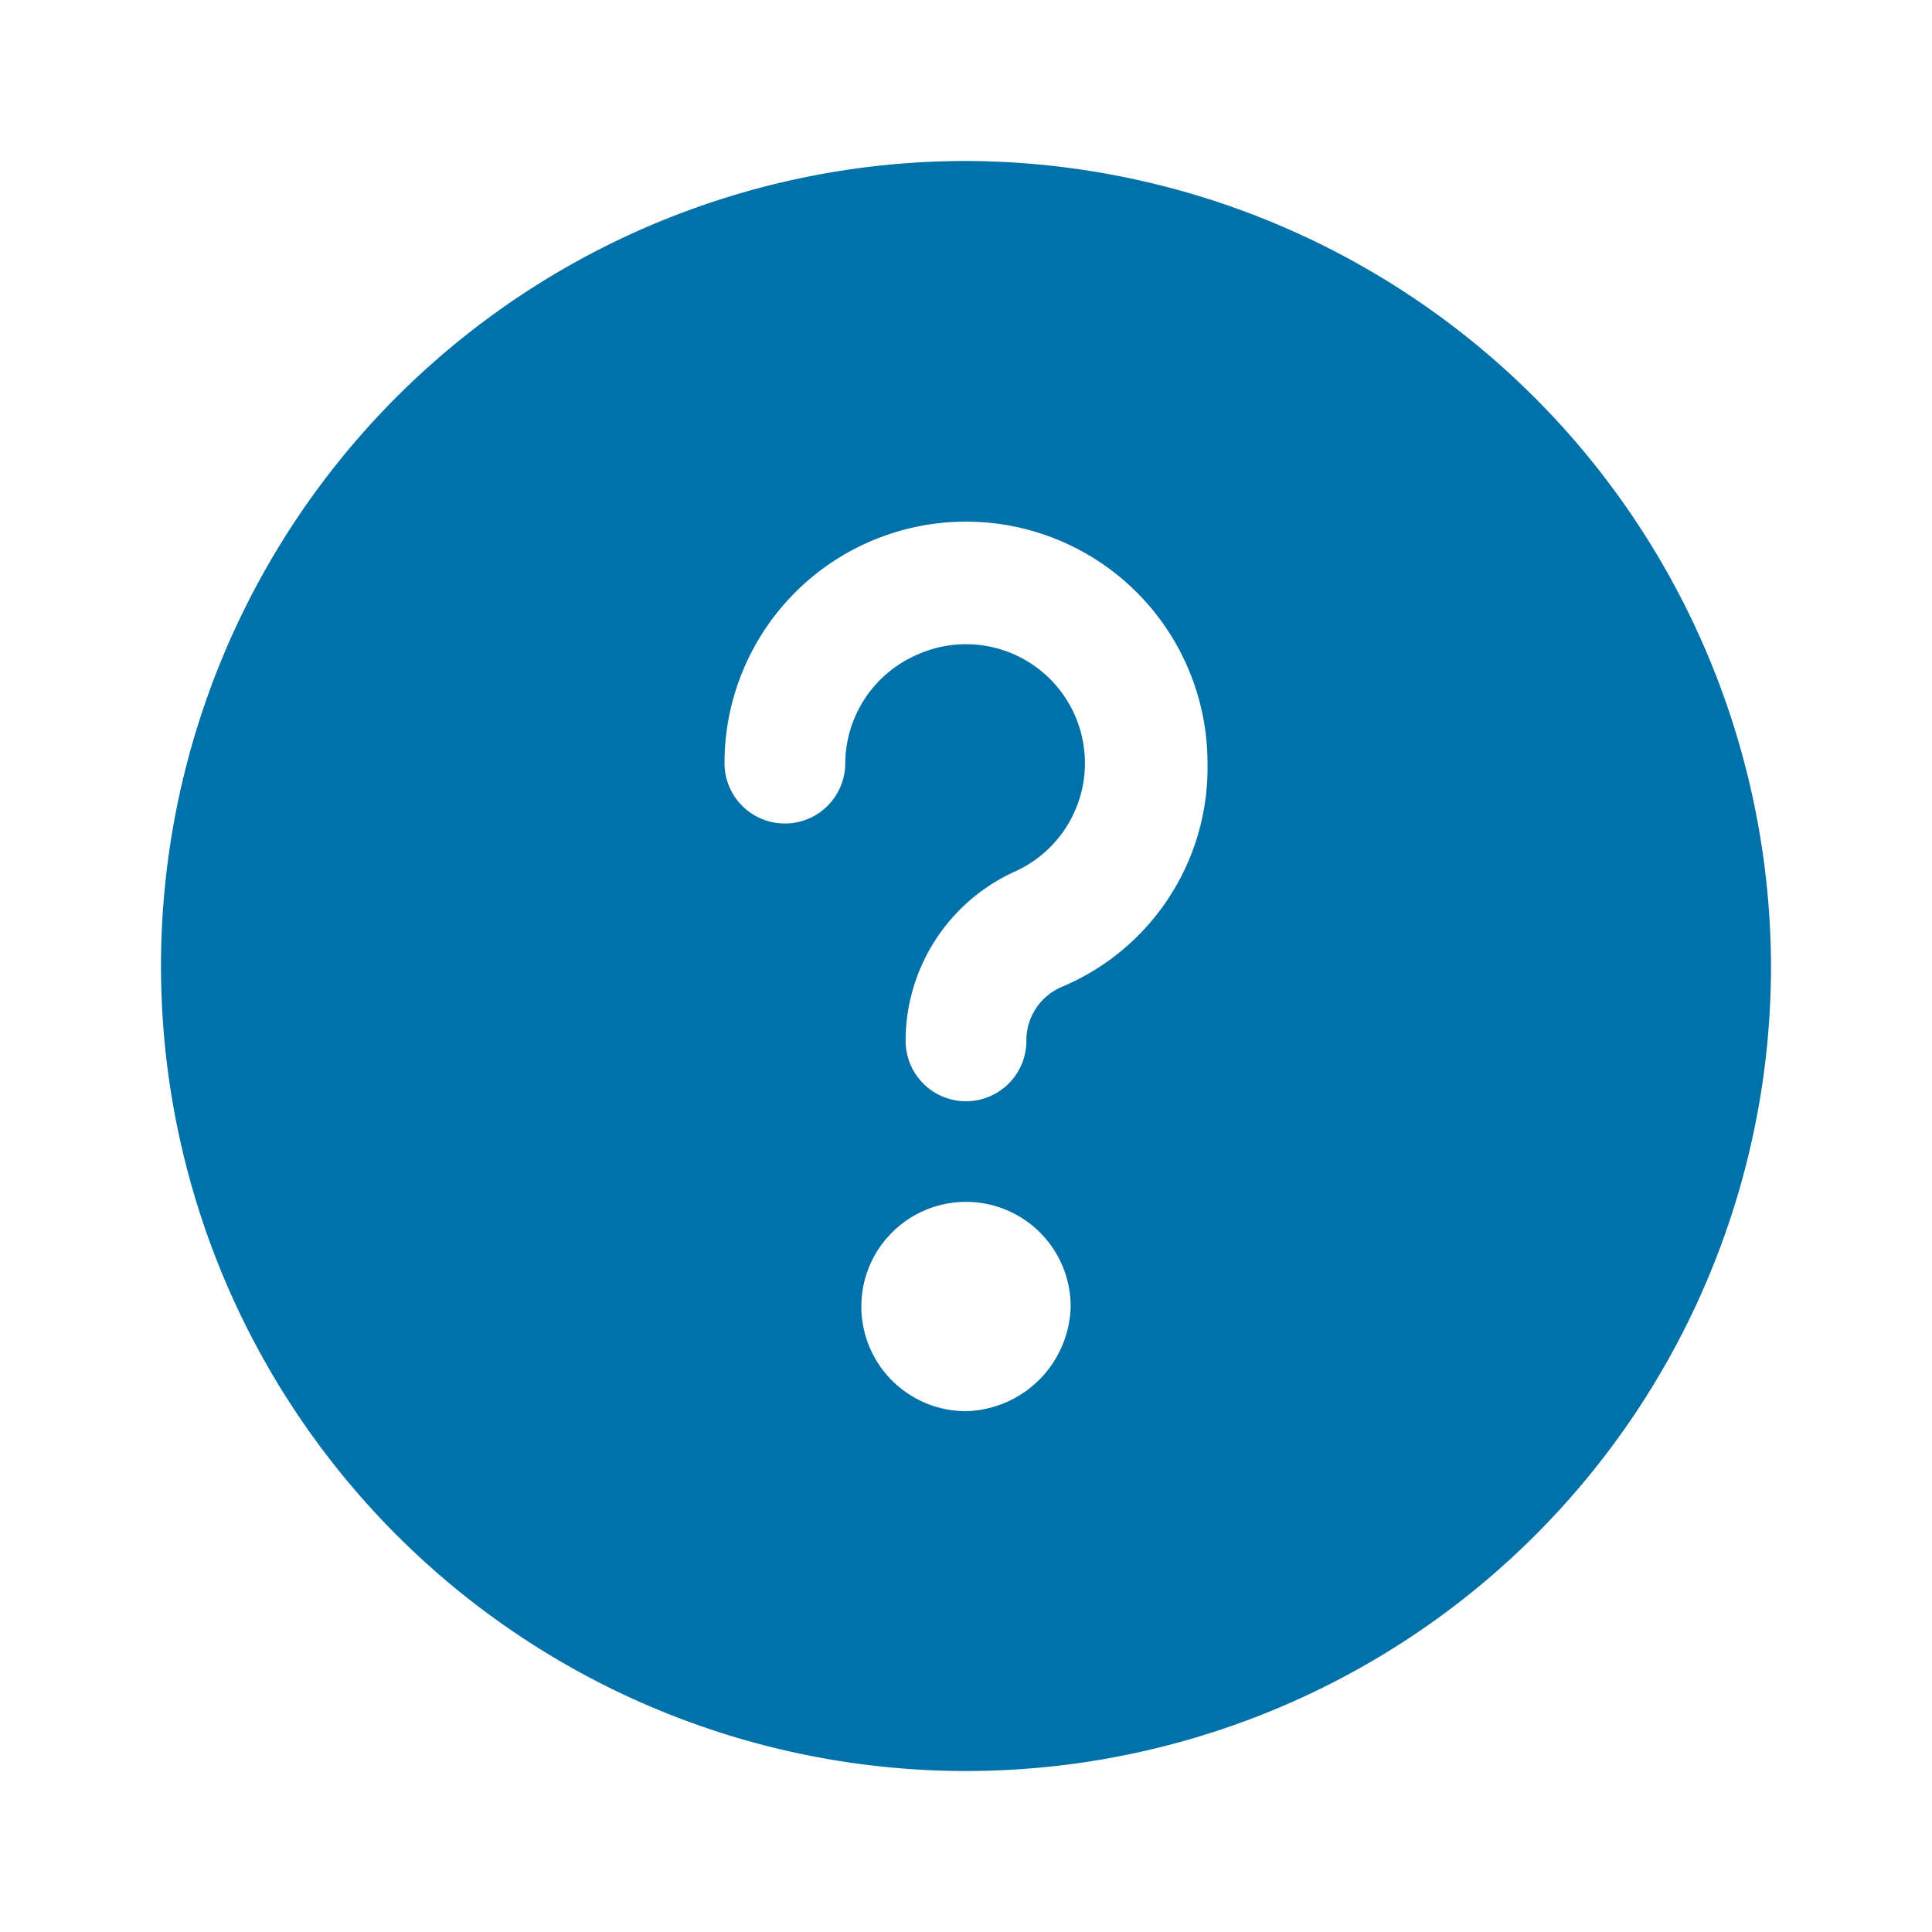 <svg id="_24x24-Question-Circle" data-name="24x24-Question-Circle" xmlns="http://www.w3.org/2000/svg" width="24" height="24" viewBox="0 0 24 24">
  <rect id="Frame24" width="24" height="24" fill="#fff" opacity="0"/>
  <path id="question-circle" d="M13.2,12.255a.722.722,0,0,0-.45.675.75.75,0,1,1-1.5,0,2.309,2.309,0,0,1,1.35-2.1,1.477,1.477,0,0,0-1.2-2.7,1.481,1.481,0,0,0-.9,1.35.75.75,0,0,1-1.5,0,3,3,0,0,1,6,0,2.951,2.951,0,0,1-1.8,2.775ZM12,17.53a1.3,1.3,0,1,1,1.3-1.3A1.334,1.334,0,0,1,12,17.53ZM12,2A10,10,0,1,0,22,12,10.029,10.029,0,0,0,12,2" fill="#0071A9"/>
<style type="text/css" media="screen">path{vector-effect:non-scaling-stroke}</style></svg>

